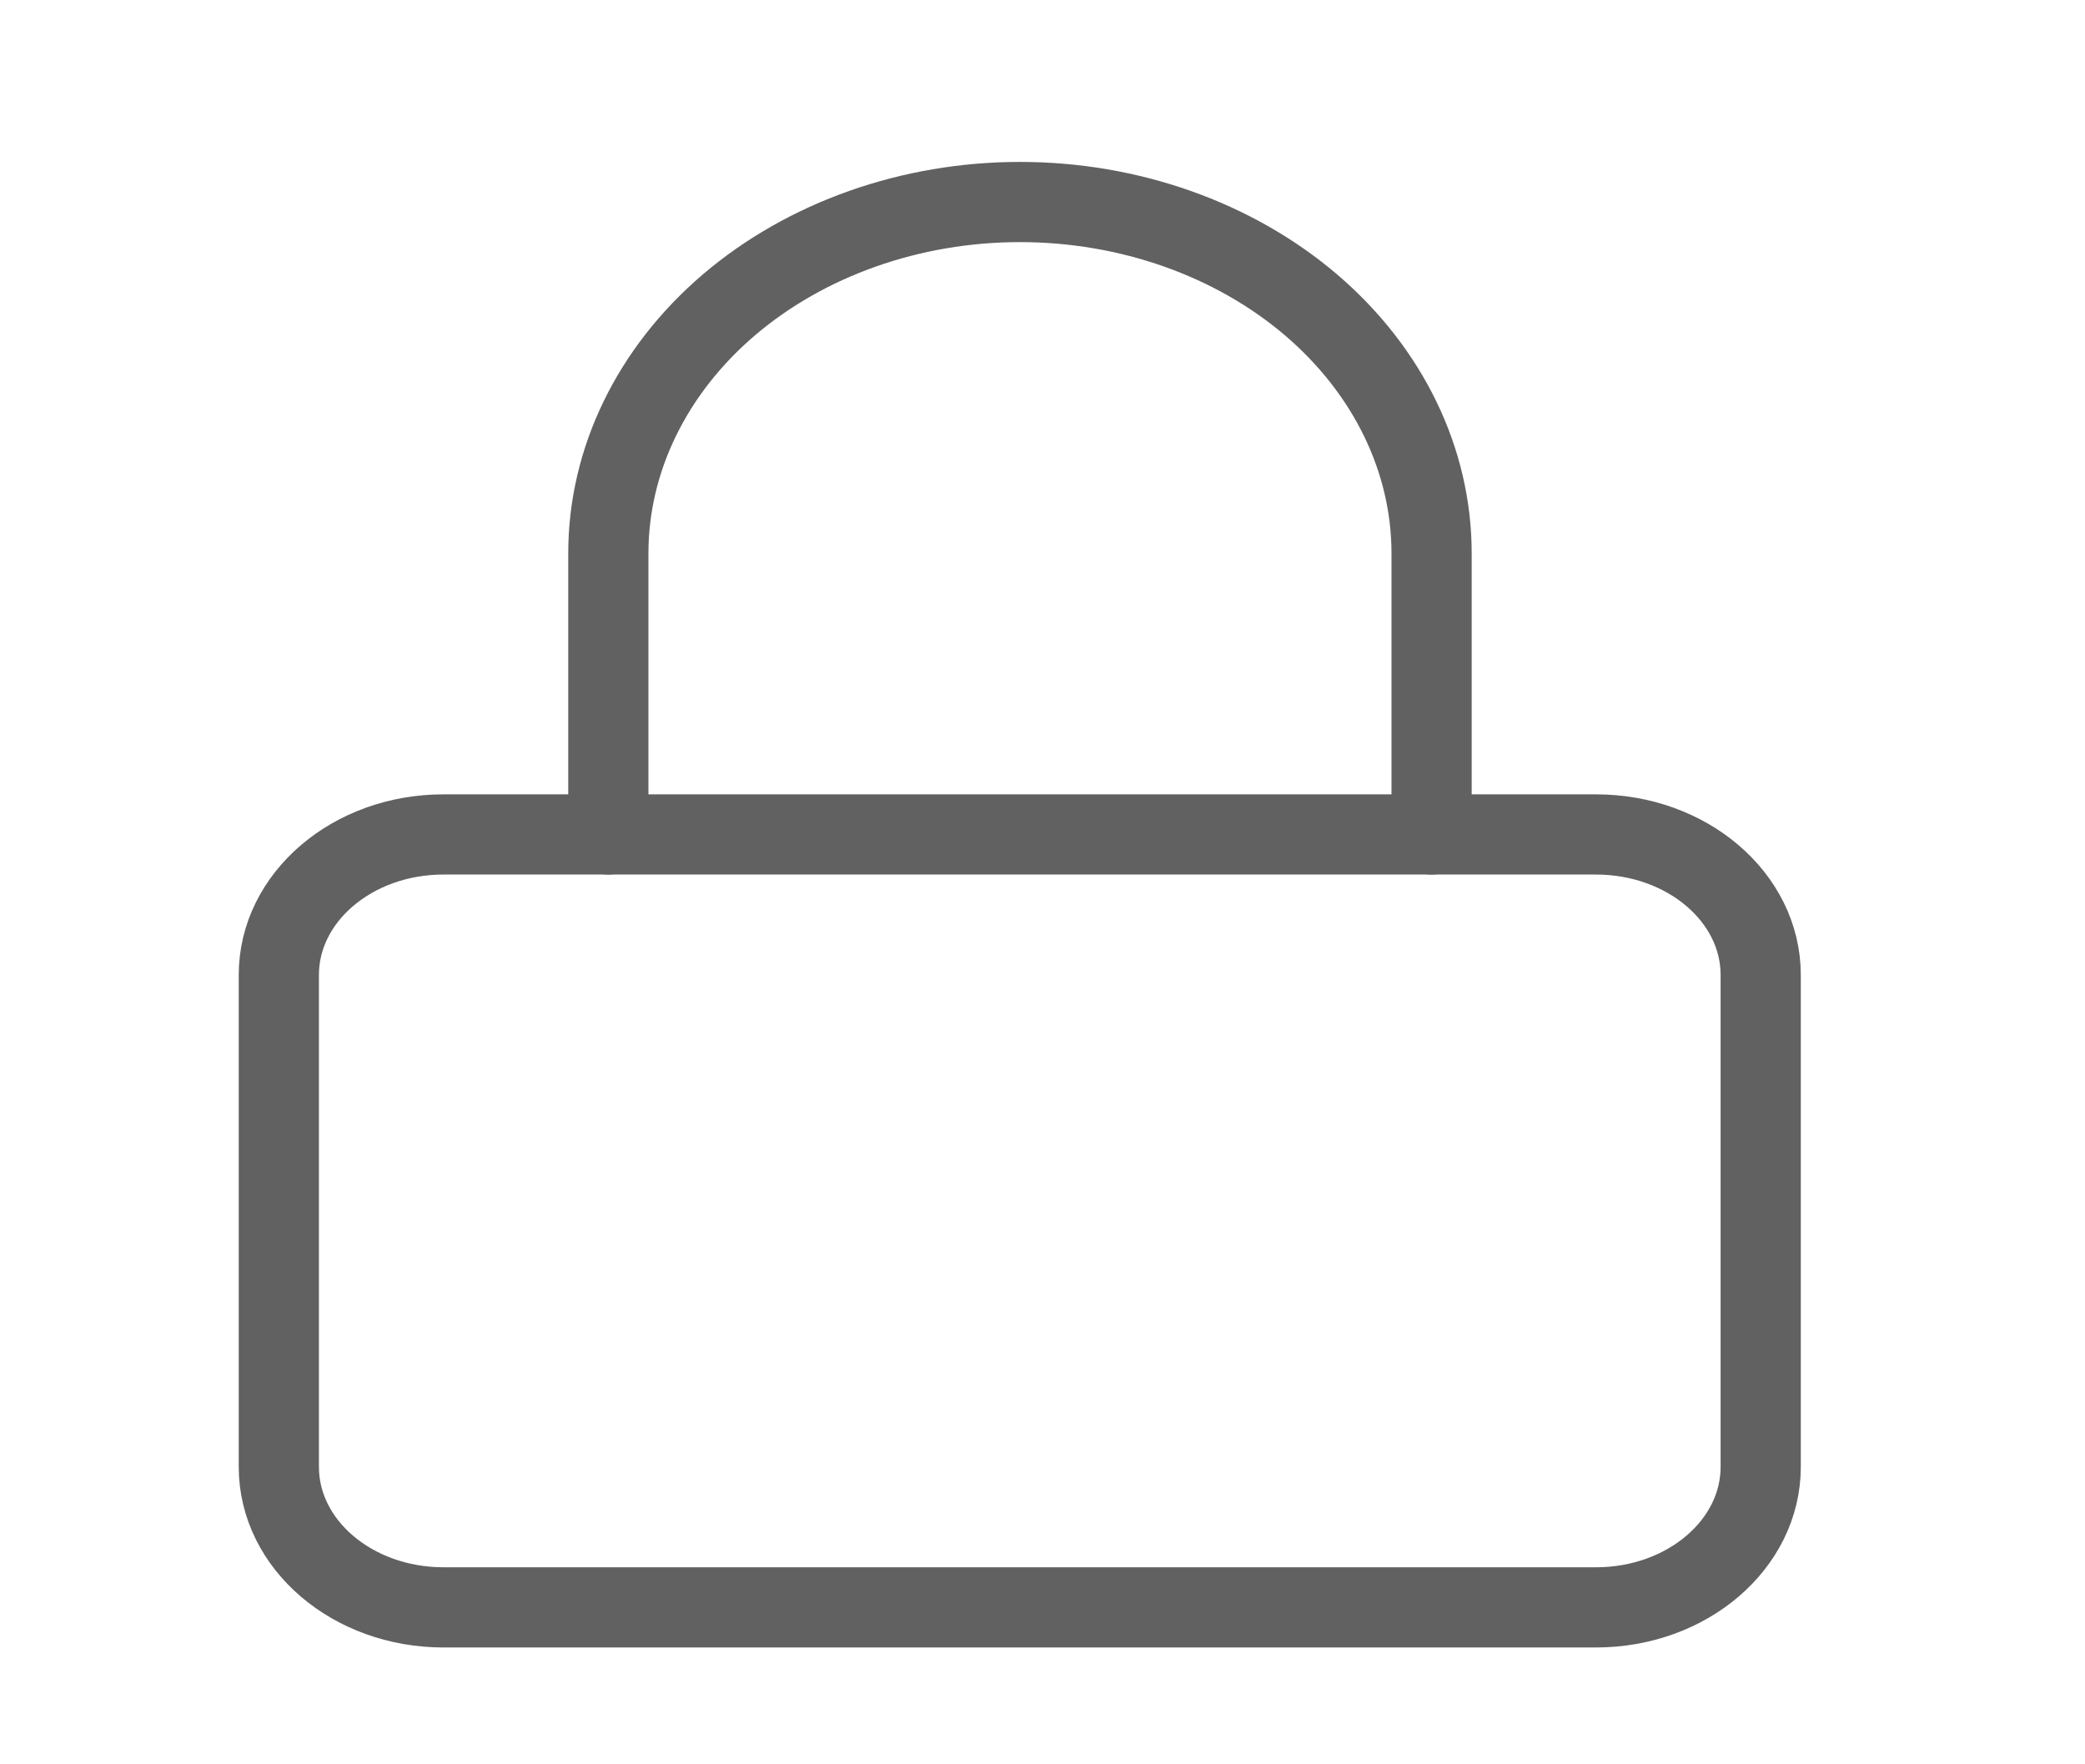 <svg width="26" height="22" viewBox="0 0 26 22" fill="none" xmlns="http://www.w3.org/2000/svg">
<path d="M19.902 10.405H5.53C4.396 10.405 3.477 11.189 3.477 12.157V18.291C3.477 19.259 4.396 20.043 5.53 20.043H19.902C21.036 20.043 21.956 19.259 21.956 18.291V12.157C21.956 11.189 21.036 10.405 19.902 10.405Z" stroke="#616161" stroke-linecap="round" stroke-linejoin="round"/>
<path d="M7.586 10.405V6.9C7.586 5.738 8.127 4.624 9.089 3.802C10.052 2.981 11.358 2.519 12.719 2.519C14.08 2.519 15.386 2.981 16.349 3.802C17.311 4.624 17.852 5.738 17.852 6.9V10.405" stroke="#616161" stroke-linecap="round" stroke-linejoin="round"/>
</svg>
